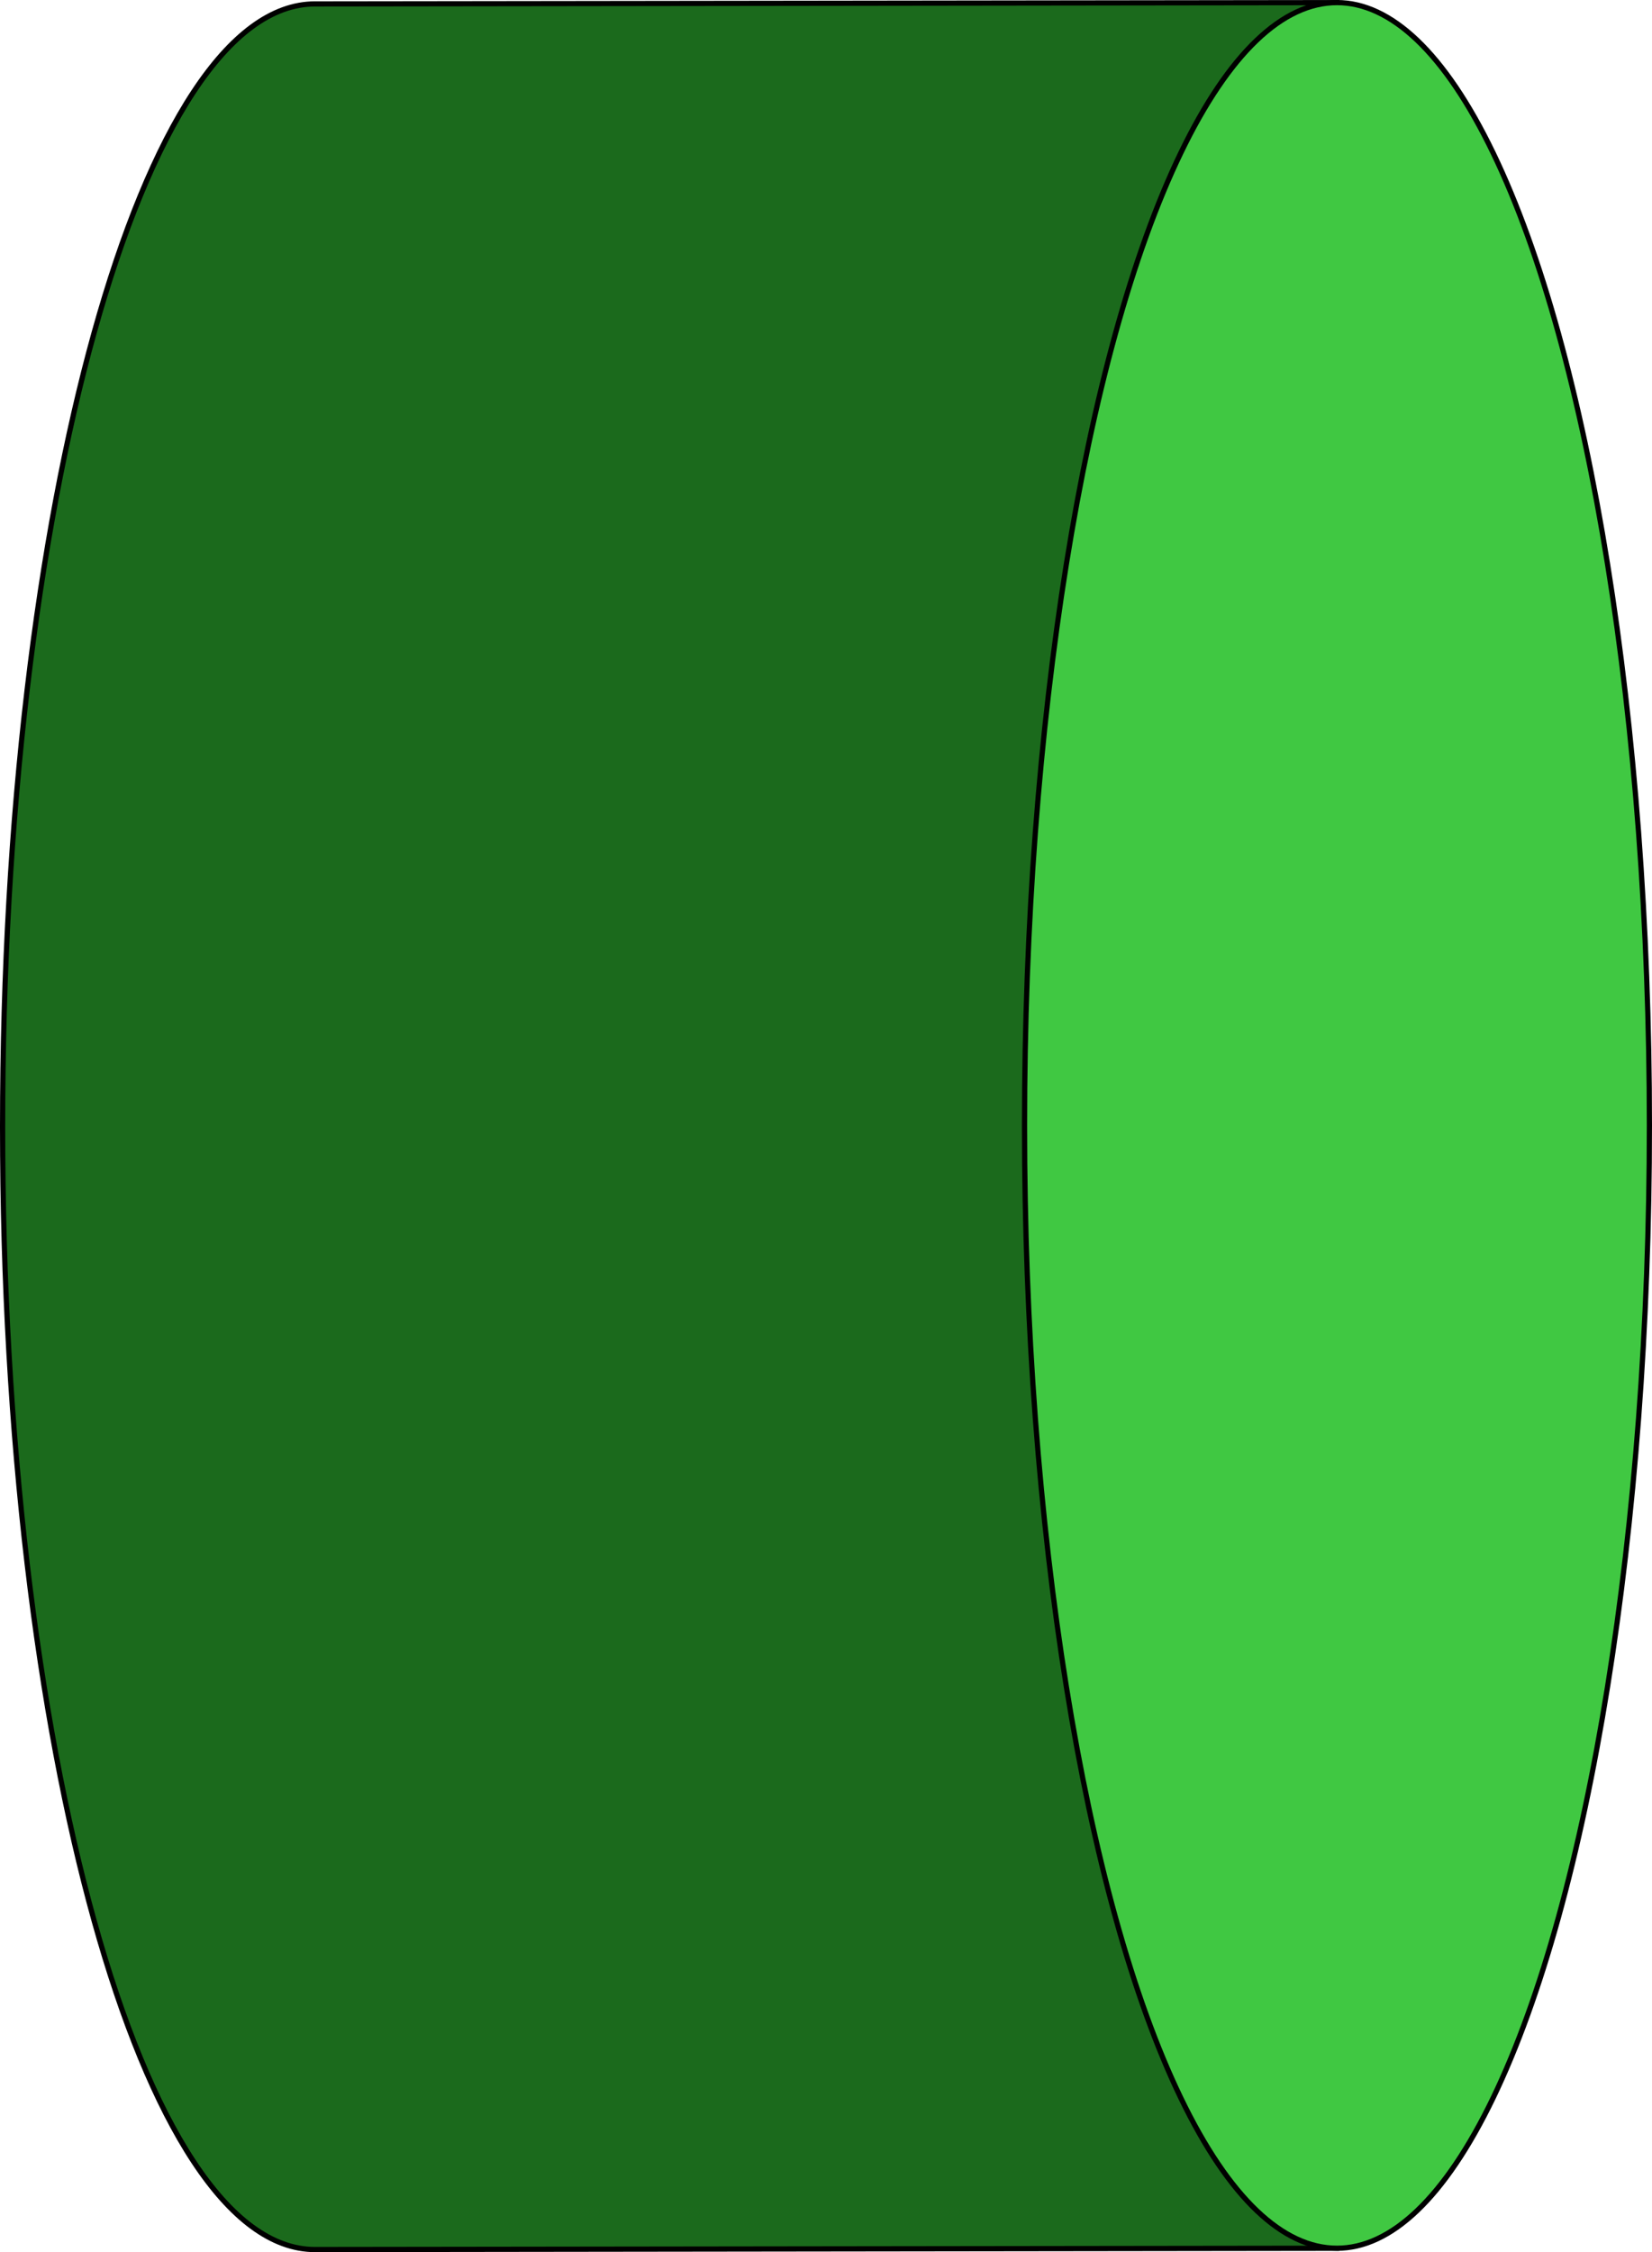 <?xml version="1.0" encoding="utf-8"?>
<!-- Generator: Adobe Illustrator 24.0.1, SVG Export Plug-In . SVG Version: 6.00 Build 0)  -->
<svg version="1.1" xmlns="http://www.w3.org/2000/svg" xmlns:xlink="http://www.w3.org/1999/xlink" x="0px" y="0px"
	 viewBox="0 0 317.25 432.25" style="enable-background:new 0 0 317.25 432.25;" xml:space="preserve">
<style type="text/css">
	.st0{fill:#1B6A1C;stroke:#000000;stroke-miterlimit:10;}
	.st1{fill:#40C842;stroke:#000000;stroke-miterlimit:10;}
</style>
<g id="Background_Color">
</g>
<g id="_x32_D_Desktop">
	<path class="st0" d="M0.5,216.25c0-119.02,26.86-215.5,60-215.5L256.75,0.5v431L60.5,431.75C27.36,431.75,0.5,335.27,0.5,216.25"/>
	<ellipse class="st1" cx="256.75" cy="216" rx="60" ry="215.5"/>
</g>
</svg>
